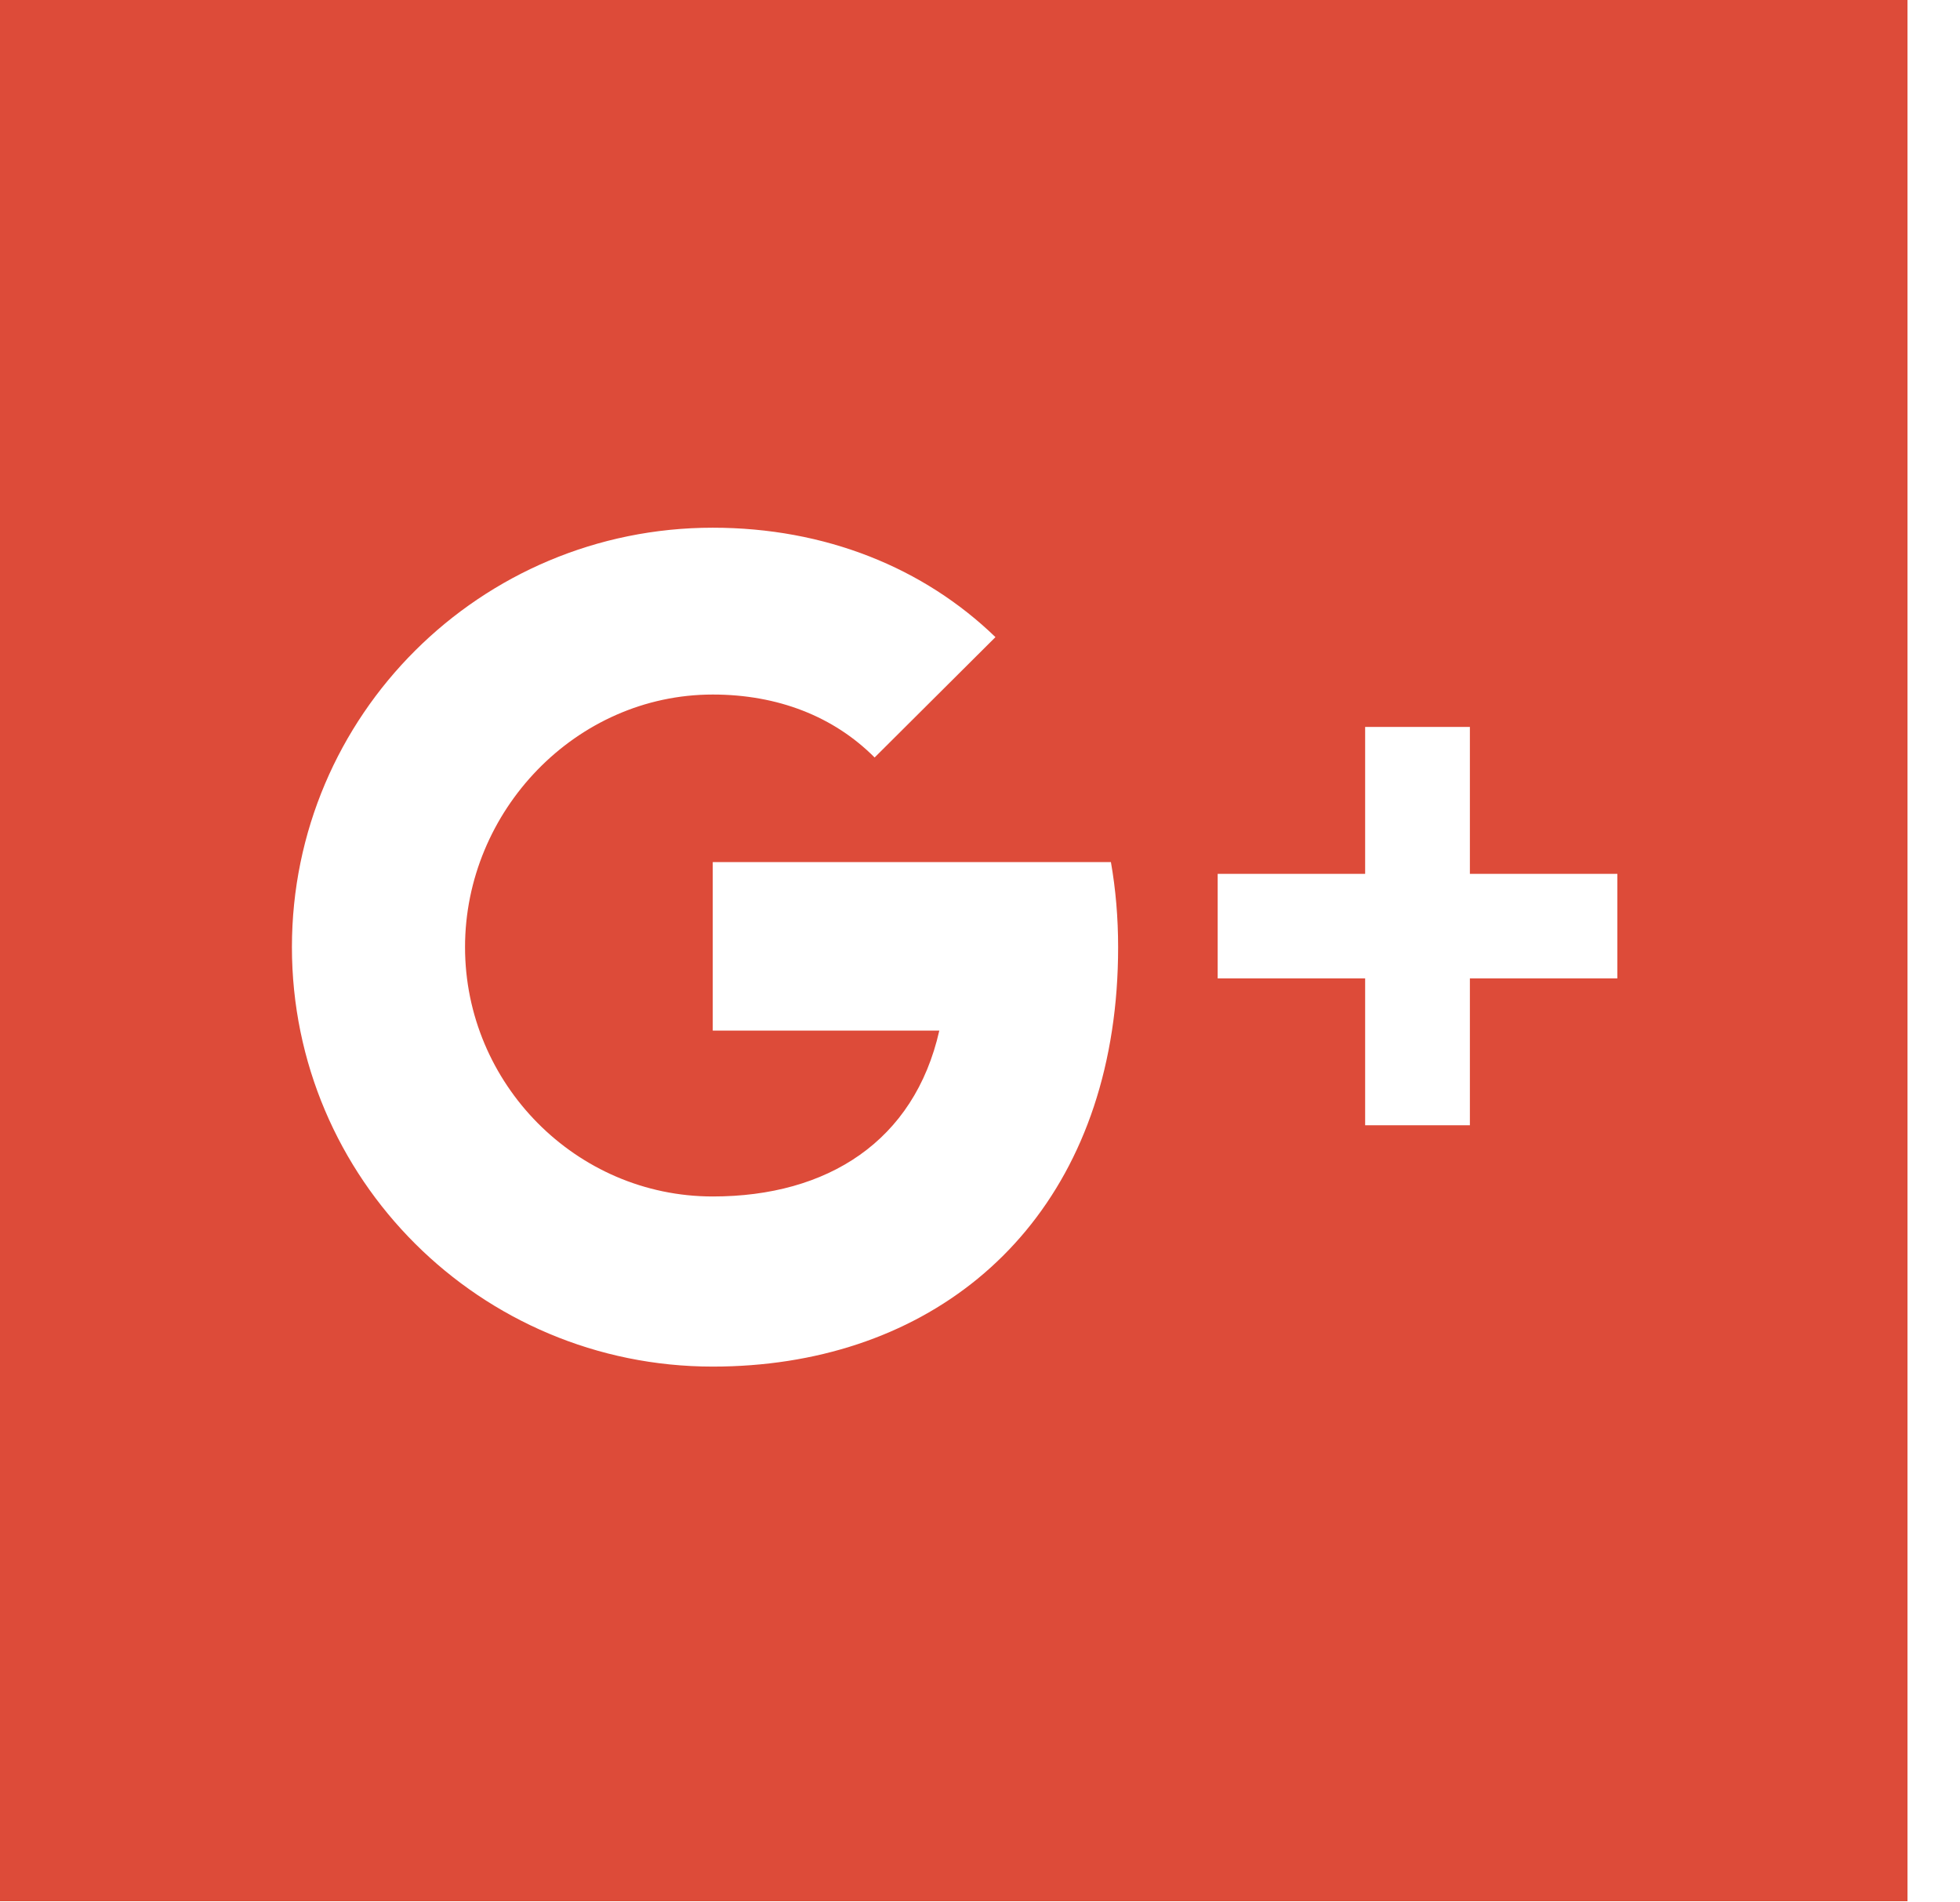 <?xml version="1.0" encoding="UTF-8" standalone="no"?>
<svg width="34px" height="33px" viewBox="0 0 34 33" version="1.1" xmlns="http://www.w3.org/2000/svg" xmlns:xlink="http://www.w3.org/1999/xlink">
    <!-- Generator: Sketch 39.1 (31720) - http://www.bohemiancoding.com/sketch -->
    <title>google-plus</title>
    <desc>Created with Sketch.</desc>
    <defs></defs>
    <g id="Welcome" stroke="none" stroke-width="1" fill="none" fill-rule="evenodd">
        <g id="Desktop" transform="translate(-42, -1812)" fill="#DD4B39">
            <g id="social" transform="translate(42, 1812)">
                <g id="google-plus">
                    <path d="M0,0 L0,32.98 L33.089,32.98 L33.089,0 L0,0 L0,0 Z M19.289,17.878 C18.723,21.583 15.952,23.706 12.364,23.706 C8.332,23.706 5.064,20.448 5.064,16.43 C5.064,12.412 8.332,9.154 12.364,9.154 C14.315,9.154 16.024,9.848 17.268,11.052 L15.172,13.14 C14.463,12.428 13.492,12.048 12.364,12.048 C9.991,12.048 8.067,14.065 8.067,16.43 C8.067,18.796 9.991,20.755 12.364,20.755 C14.354,20.755 15.86,19.797 16.294,17.878 L12.364,17.878 L12.364,14.955 L19.271,14.955 C19.354,15.426 19.396,15.919 19.396,16.43 C19.396,16.936 19.36,17.418 19.289,17.878 L19.289,17.878 Z M28.056,16.972 L25.498,16.972 L25.498,19.52 L23.681,19.52 L23.681,16.972 L21.123,16.972 L21.123,15.159 L23.681,15.159 L23.681,12.61 L25.498,12.61 L25.498,15.159 L28.056,15.159 L28.056,16.972 L28.056,16.972 Z" id="Shape"></path>
                </g>
            </g>
        </g>
    </g>
</svg>